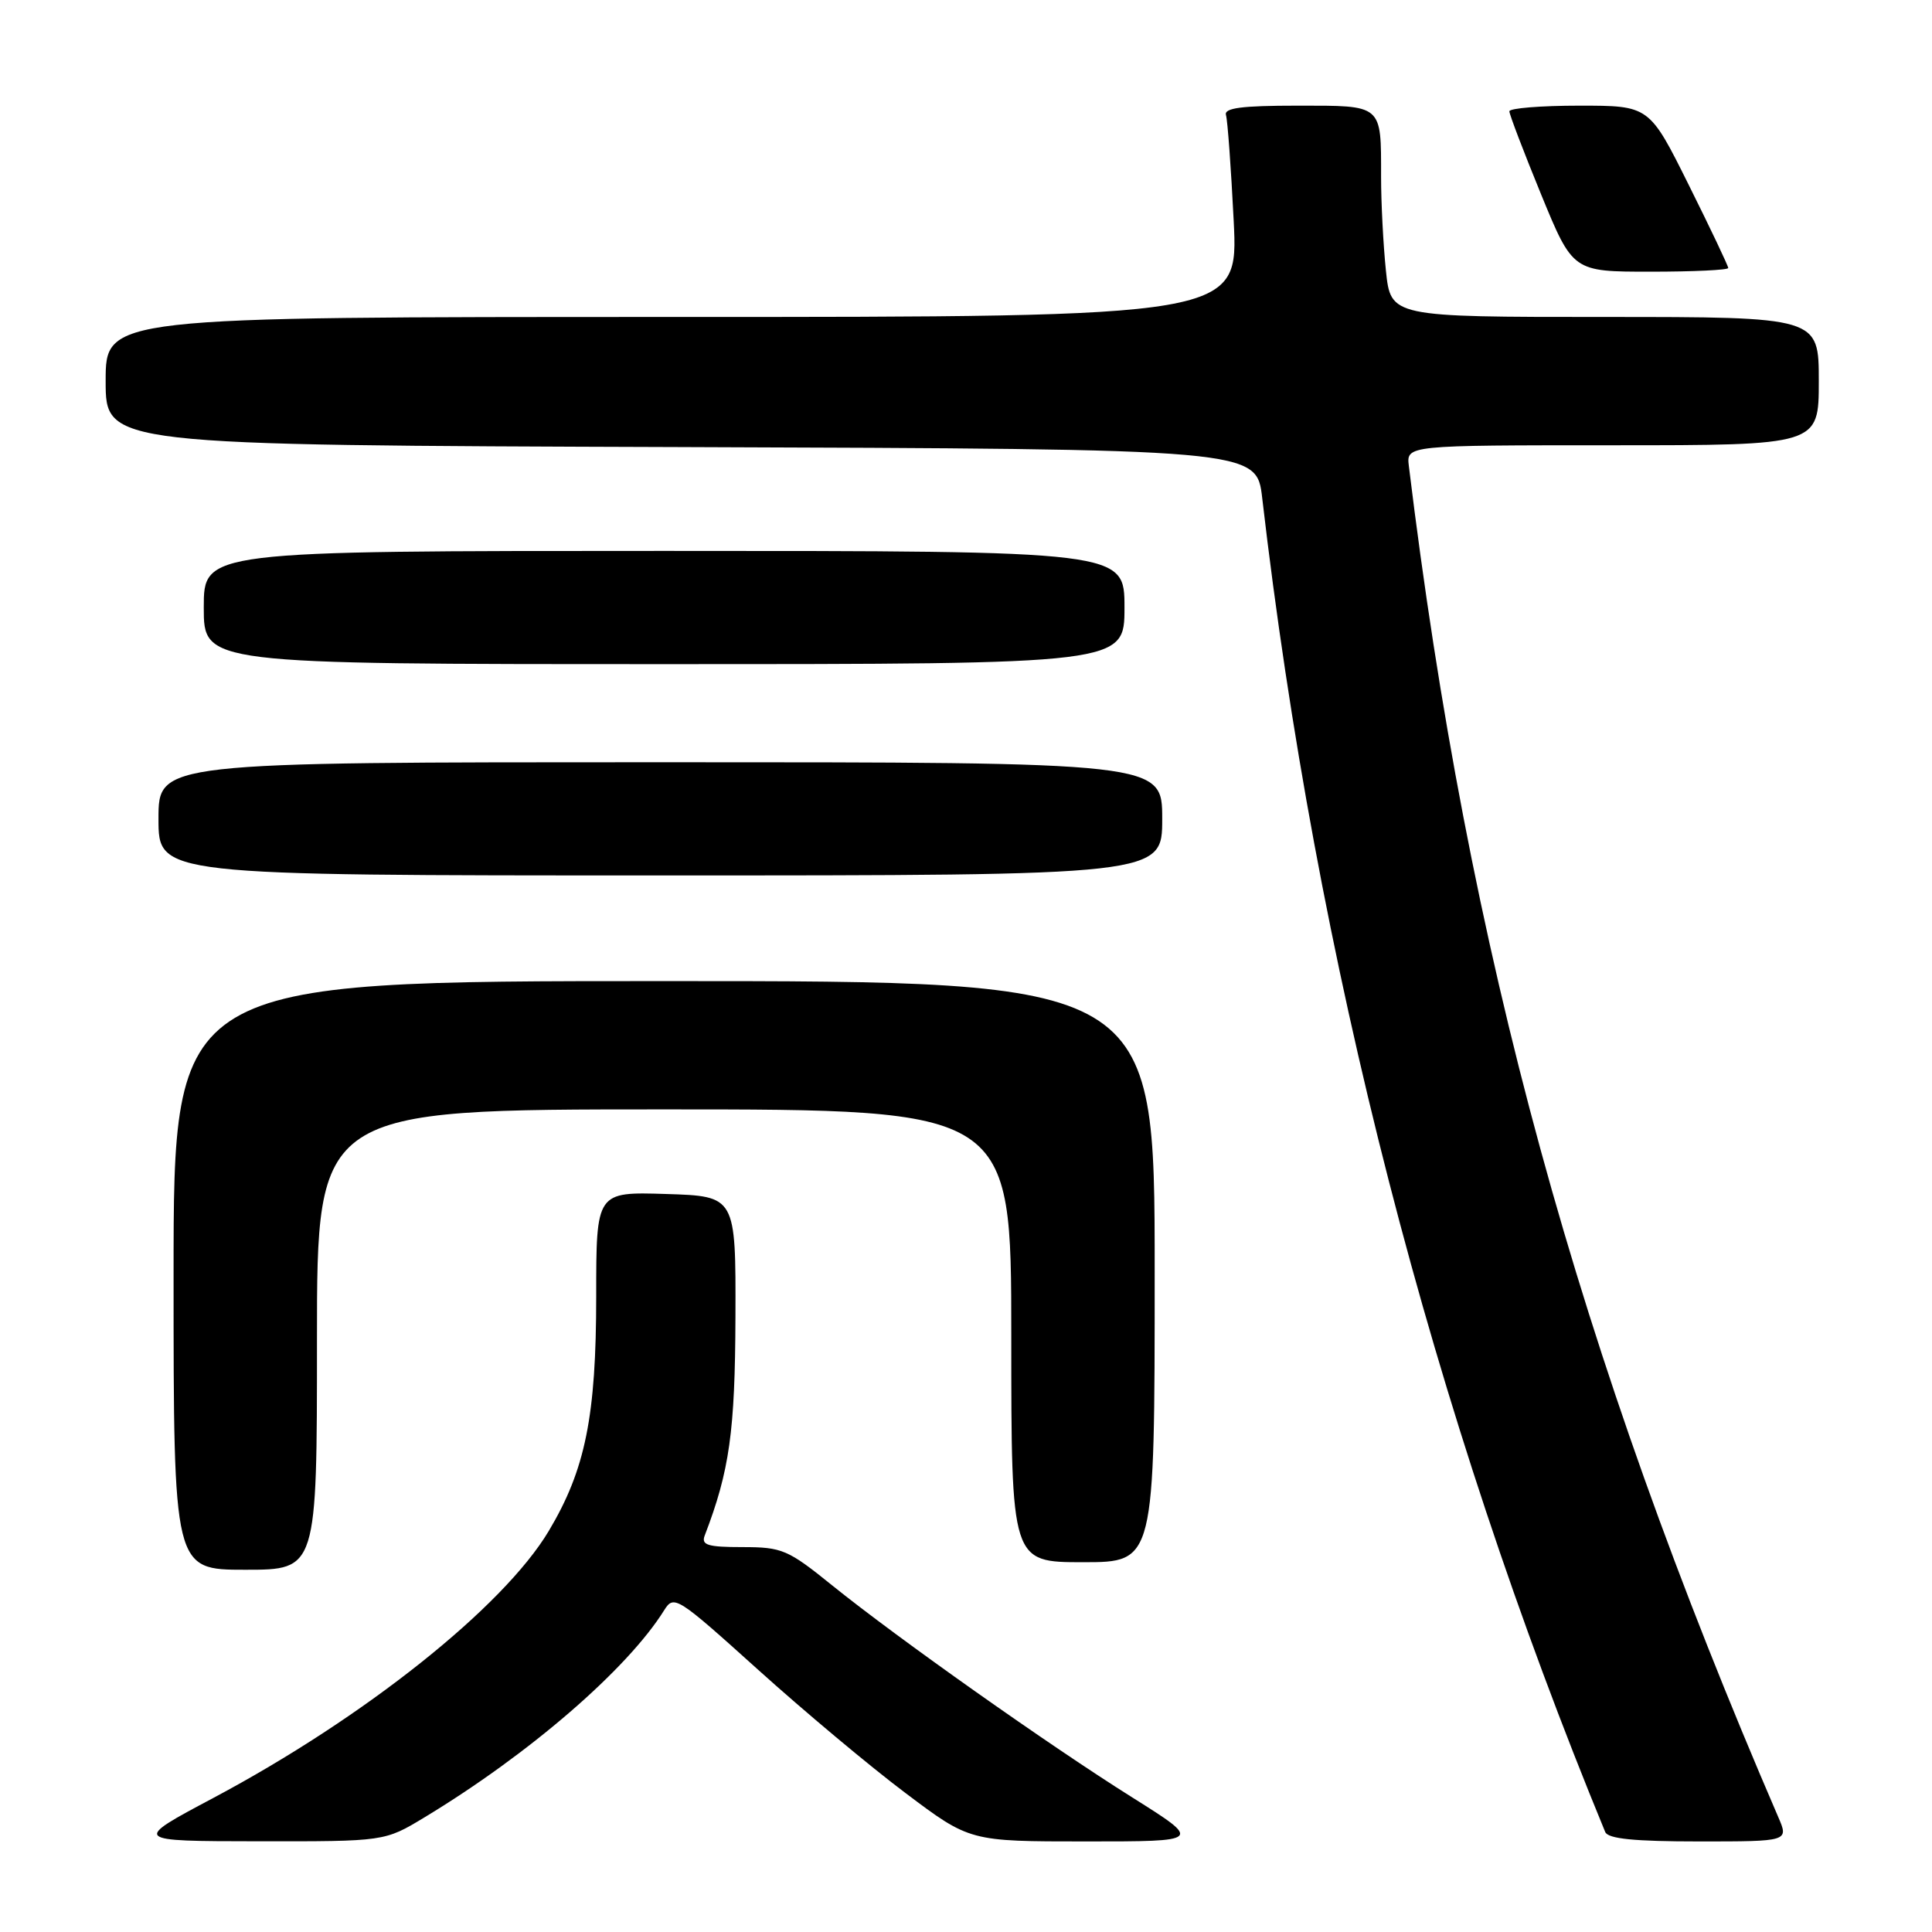<?xml version="1.0" encoding="UTF-8" standalone="no"?>
<!DOCTYPE svg PUBLIC "-//W3C//DTD SVG 1.1//EN" "http://www.w3.org/Graphics/SVG/1.1/DTD/svg11.dtd" >
<svg xmlns="http://www.w3.org/2000/svg" xmlns:xlink="http://www.w3.org/1999/xlink" version="1.1" viewBox="0 0 256 256">
 <g >
 <path fill="currentColor"
d=" M 56.23 240.82 C 70.13 232.42 83.13 221.18 88.01 213.36 C 89.30 211.30 89.69 211.55 100.42 221.22 C 106.51 226.71 115.32 234.09 120.00 237.60 C 128.50 244.00 128.50 244.00 143.90 244.00 C 159.30 244.00 159.30 244.00 150.08 238.20 C 139.02 231.26 118.90 217.04 110.24 210.05 C 104.40 205.33 103.63 205.00 98.39 205.00 C 93.76 205.00 92.89 204.73 93.38 203.46 C 96.67 194.89 97.40 189.69 97.45 174.50 C 97.50 158.50 97.50 158.50 88.25 158.21 C 79.00 157.92 79.00 157.92 79.00 171.75 C 79.00 187.66 77.57 194.73 72.71 202.87 C 66.69 212.94 48.27 227.60 28.28 238.23 C 17.50 243.96 17.50 243.96 34.23 243.98 C 50.97 244.00 50.97 244.00 56.23 240.82 Z  M 235.62 240.75 C 209.02 179.11 194.54 126.17 186.68 61.75 C 186.35 59.00 186.35 59.00 213.67 59.00 C 241.00 59.00 241.00 59.00 241.00 50.50 C 241.00 42.00 241.00 42.00 212.64 42.00 C 184.28 42.00 184.28 42.00 183.64 35.85 C 183.29 32.47 183.00 26.88 183.00 23.44 C 183.00 13.76 183.28 14.00 171.92 14.00 C 164.49 14.00 162.16 14.31 162.45 15.25 C 162.66 15.94 163.12 22.24 163.47 29.25 C 164.10 42.00 164.10 42.00 89.05 42.00 C 14.00 42.00 14.00 42.00 14.00 50.49 C 14.00 58.99 14.00 58.99 90.25 59.24 C 166.50 59.50 166.50 59.50 167.25 66.00 C 174.38 127.37 189.70 186.98 212.70 242.75 C 213.07 243.65 216.54 244.00 225.12 244.00 C 237.03 244.00 237.03 244.00 235.62 240.75 Z  M 42.00 177.50 C 42.00 147.00 42.00 147.00 88.00 147.00 C 134.00 147.00 134.00 147.00 134.00 177.00 C 134.00 207.00 134.00 207.00 143.50 207.00 C 153.00 207.00 153.00 207.00 153.00 168.50 C 153.00 130.00 153.00 130.00 88.00 130.00 C 23.00 130.00 23.00 130.00 23.00 169.00 C 23.00 208.00 23.00 208.00 32.50 208.00 C 42.00 208.00 42.00 208.00 42.00 177.50 Z  M 154.00 108.50 C 154.00 101.00 154.00 101.00 87.50 101.00 C 21.00 101.00 21.00 101.00 21.00 108.50 C 21.00 116.00 21.00 116.00 87.50 116.00 C 154.00 116.00 154.00 116.00 154.00 108.50 Z  M 149.00 80.50 C 149.00 73.00 149.00 73.00 88.00 73.00 C 27.00 73.00 27.00 73.00 27.00 80.50 C 27.00 88.00 27.00 88.00 88.00 88.00 C 149.00 88.00 149.00 88.00 149.00 80.50 Z  M 229.00 35.51 C 229.00 35.24 226.65 30.29 223.77 24.51 C 218.54 14.00 218.54 14.00 209.27 14.00 C 204.17 14.00 200.00 14.34 200.00 14.75 C 200.00 15.16 201.89 20.11 204.20 25.75 C 208.41 36.00 208.41 36.00 218.70 36.00 C 224.37 36.00 229.00 35.78 229.00 35.51 Z "/>
</g>
</svg>